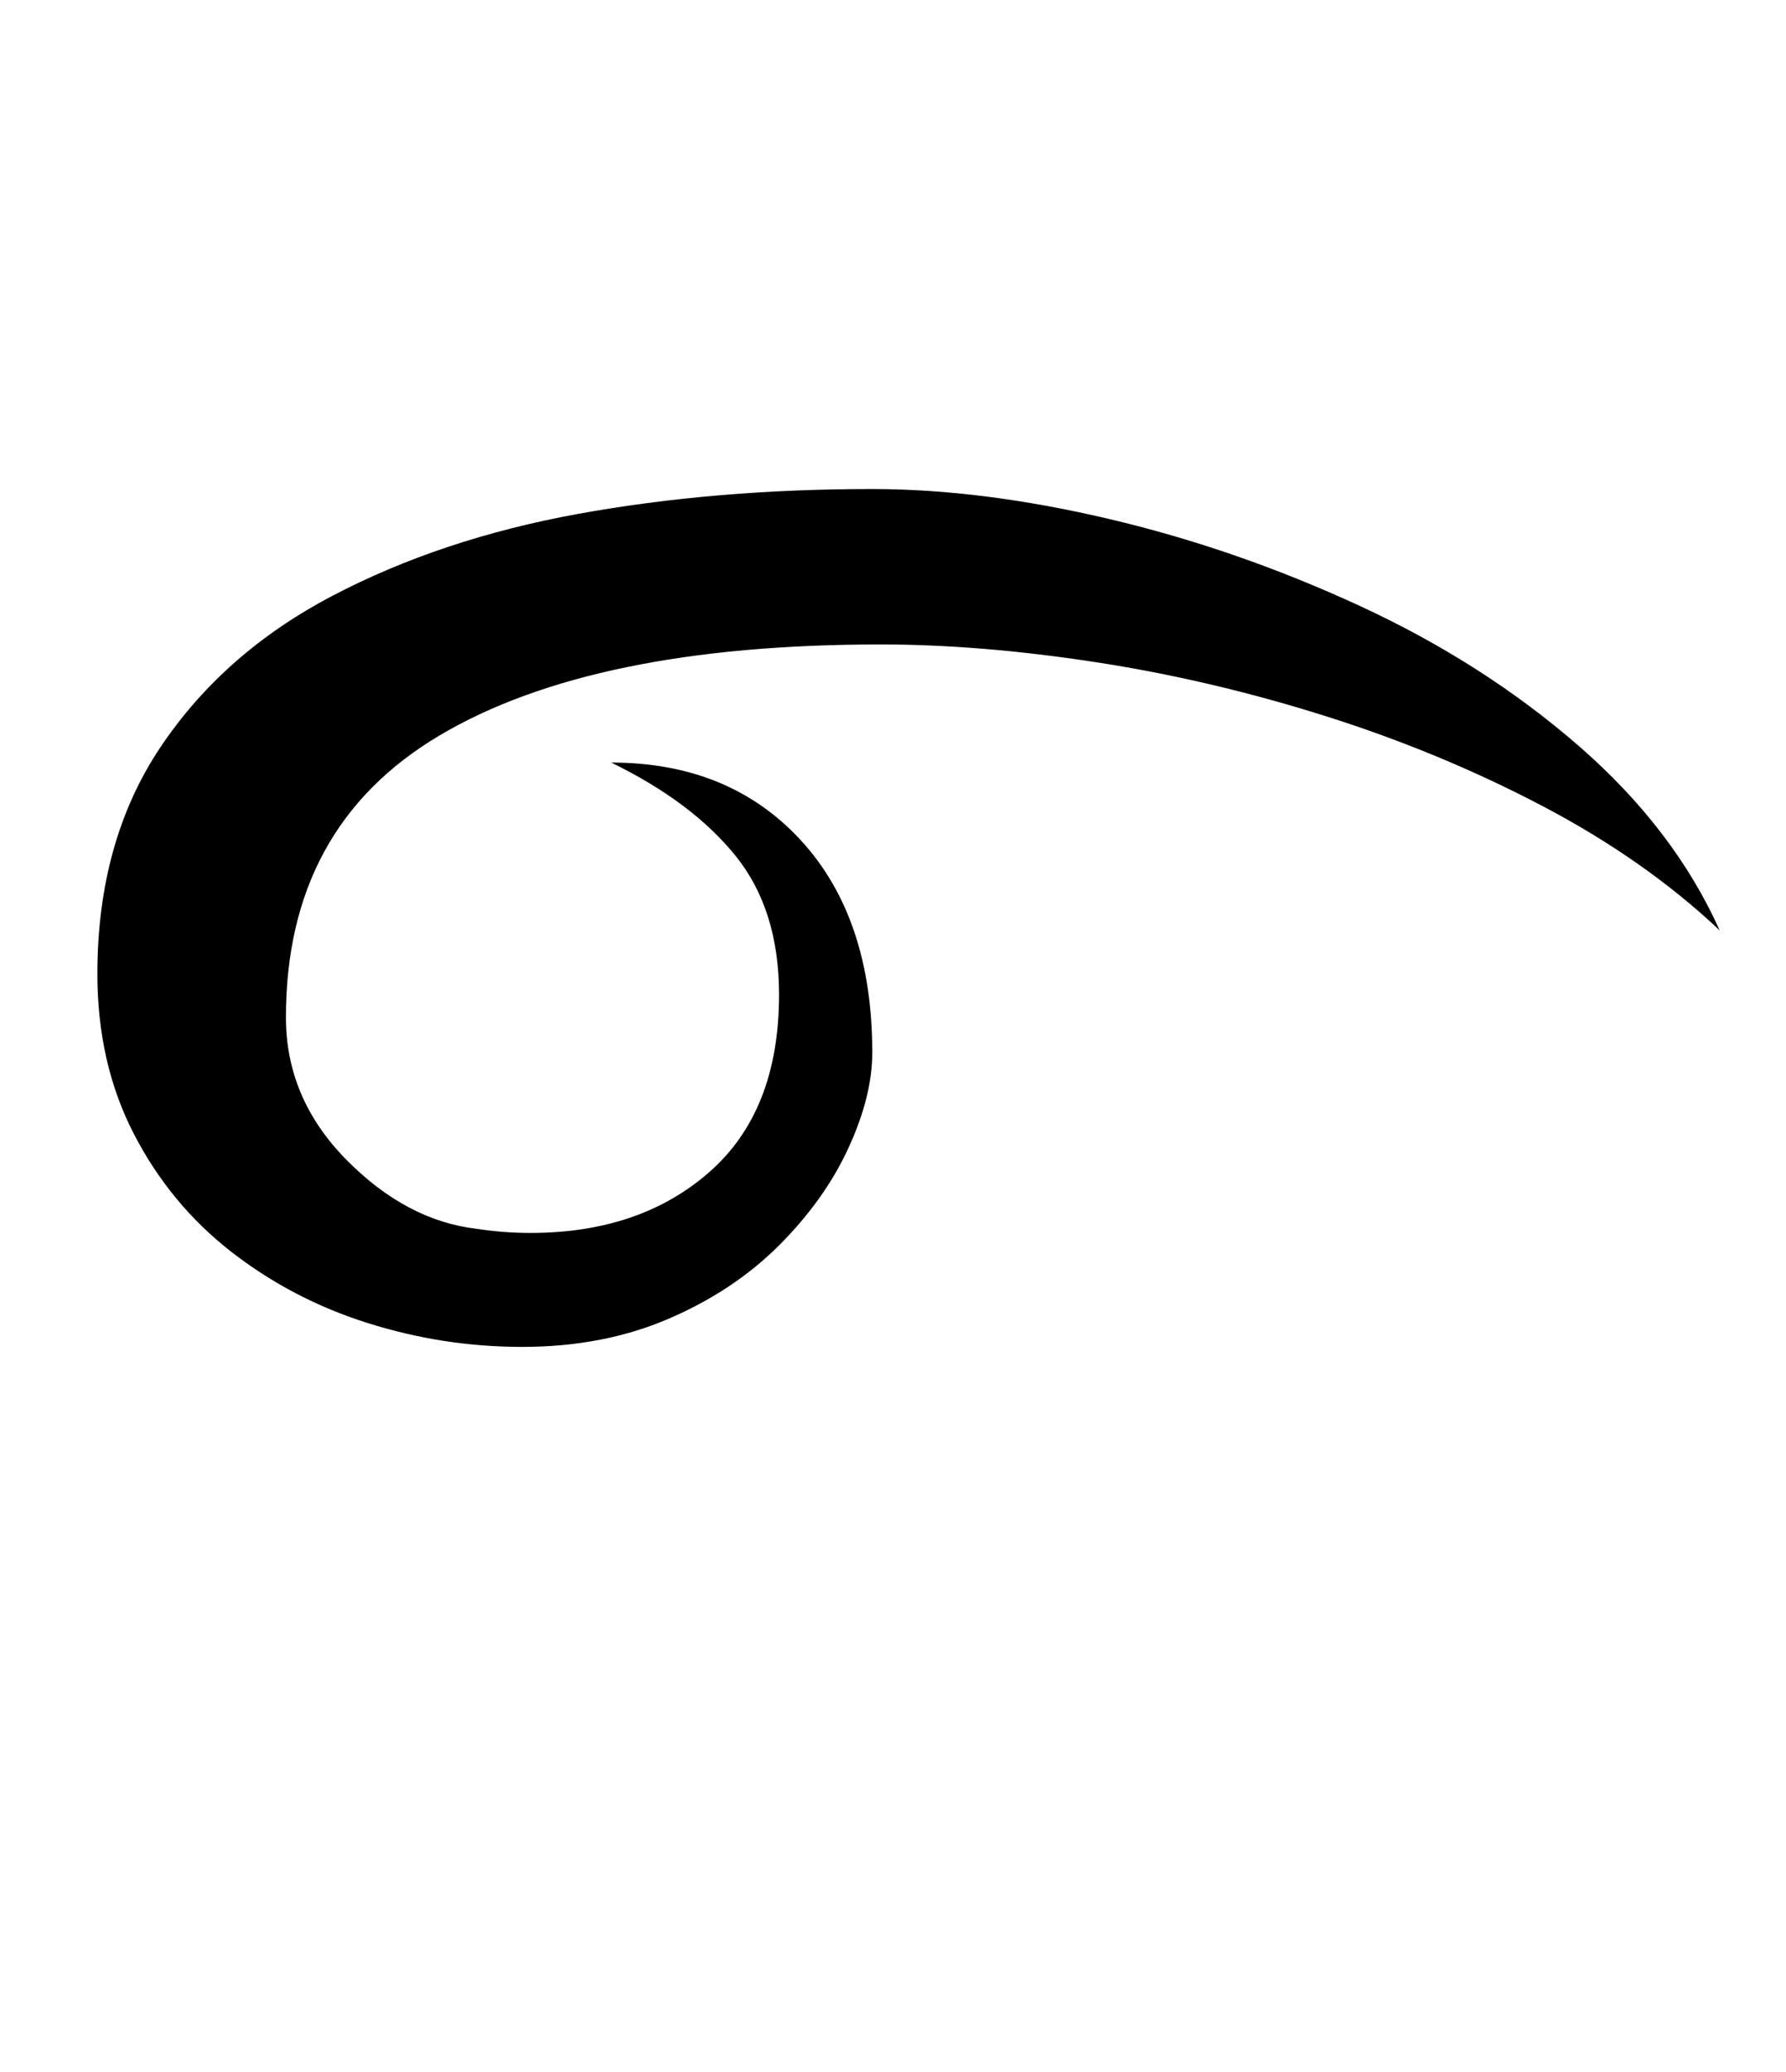 <?xml version="1.0" standalone="no"?>
<!DOCTYPE svg PUBLIC "-//W3C//DTD SVG 1.1//EN" "http://www.w3.org/Graphics/SVG/1.1/DTD/svg11.dtd" >
<svg xmlns="http://www.w3.org/2000/svg" xmlns:xlink="http://www.w3.org/1999/xlink" version="1.1" viewBox="-10 0 862 1000">
   <path fill="currentColor"
d="M820 449q-22 -49 -68 -89t-105.5 -67.5t-121 -42t-114.5 -14.5q-76 0 -142 12t-118.5 39.5t-83 73t-30.5 109.5q0 43 17.5 77t47 57t66 34.5t74.5 11.5q39 0 70.5 -13.5t53.5 -35.5t33.5 -47t11.5 -46q0 -65 -34.5 -102.5t-91.5 -37.5q39 19 60 45t21 67q0 56 -33.5 85.5
t-86.5 29.5q-13 0 -26 -2q-34 -4 -63 -33.5t-29 -68.5q0 -92 74 -136t213 -44q48 0 103.5 8.5t111 26t105 43.5t85.5 60z" />
</svg>
